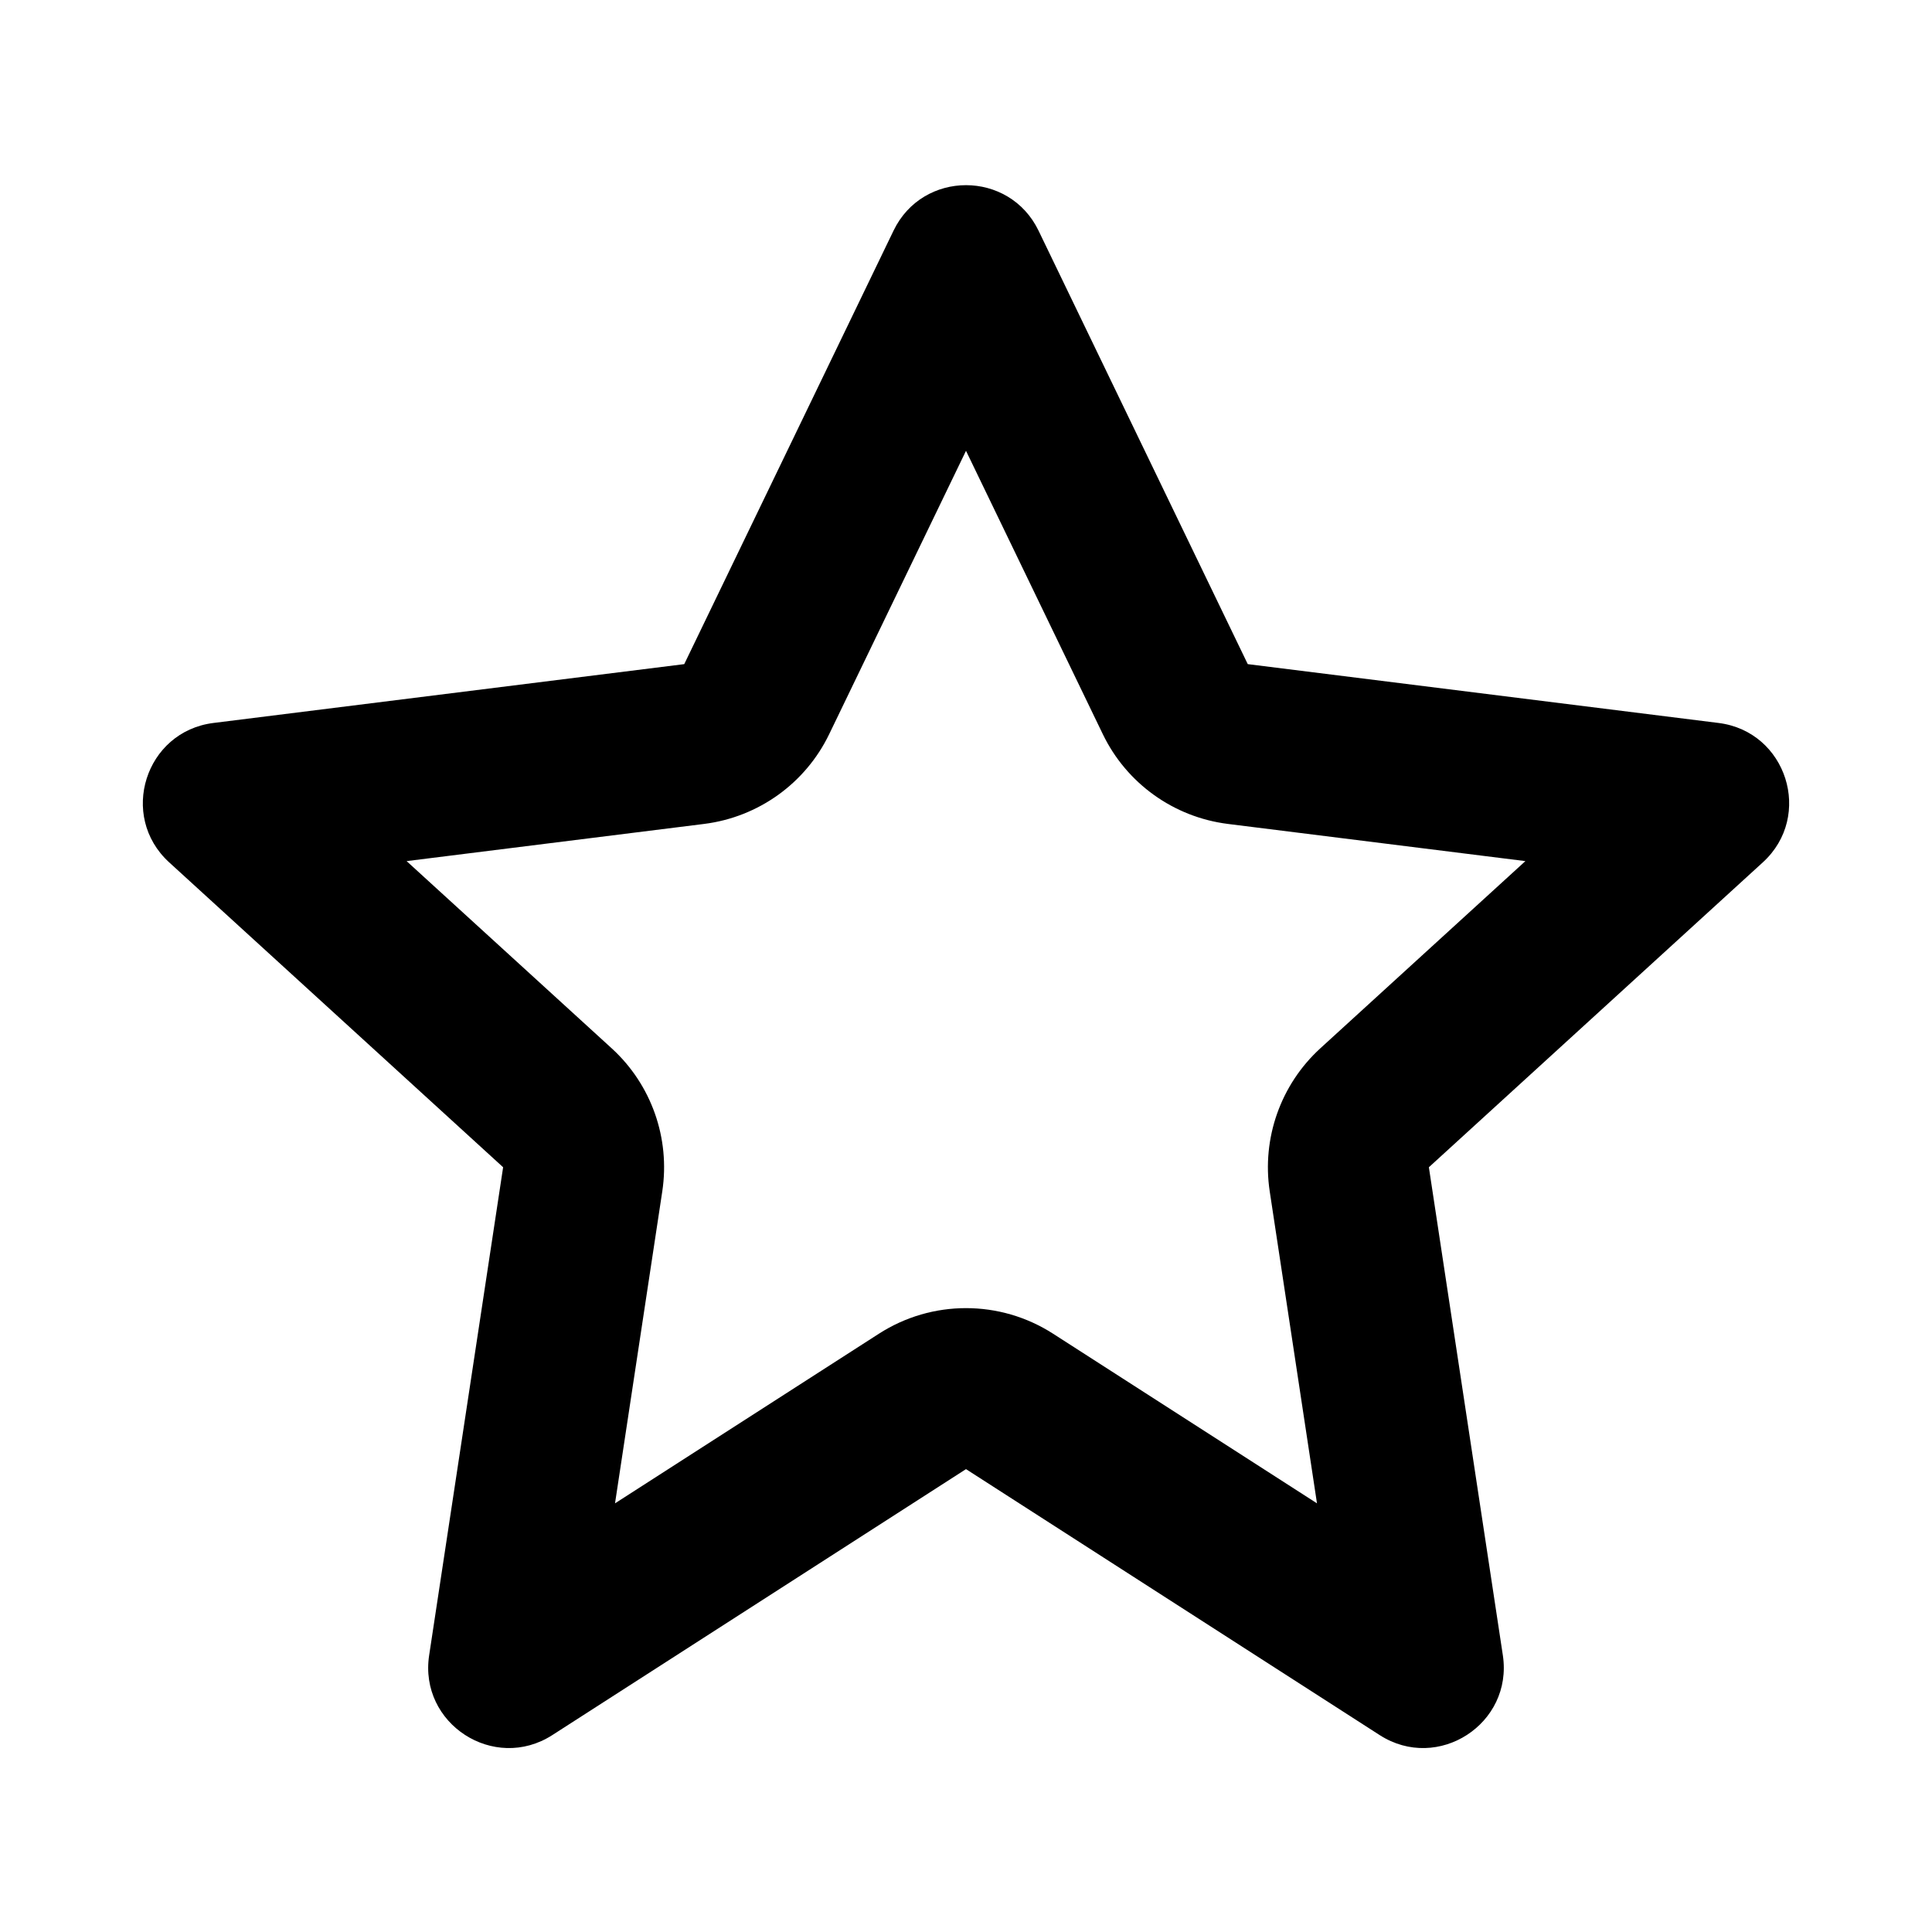 <svg width="24" height="24" viewBox="0 0 24 24" fill="black" xmlns="http://www.w3.org/2000/svg">
<path fill-rule="evenodd" clip-rule="evenodd" d="M15.252 10.235C14.579 10.15 13.994 9.731 13.699 9.119L12 5.6L10.301 9.119C10.006 9.731 9.421 10.15 8.748 10.235L5.051 10.697L7.599 13.023C8.092 13.473 8.327 14.14 8.227 14.8L7.64 18.675L10.918 16.568C11.577 16.144 12.423 16.144 13.082 16.568L16.36 18.675L15.773 14.8C15.673 14.14 15.909 13.473 16.401 13.023L18.949 10.697L15.252 10.235ZM12.901 2.865C12.537 2.112 11.463 2.112 11.1 2.865L8.5 8.25L2.651 8.981C1.805 9.087 1.471 10.136 2.101 10.712L6.25 14.5L5.331 20.563C5.202 21.413 6.137 22.019 6.861 21.554L12 18.25L17.139 21.554C17.863 22.019 18.797 21.413 18.669 20.563L17.75 14.5L21.899 10.712C22.529 10.136 22.195 9.087 21.349 8.981L15.5 8.25L12.901 2.865Z"/>
</svg>
